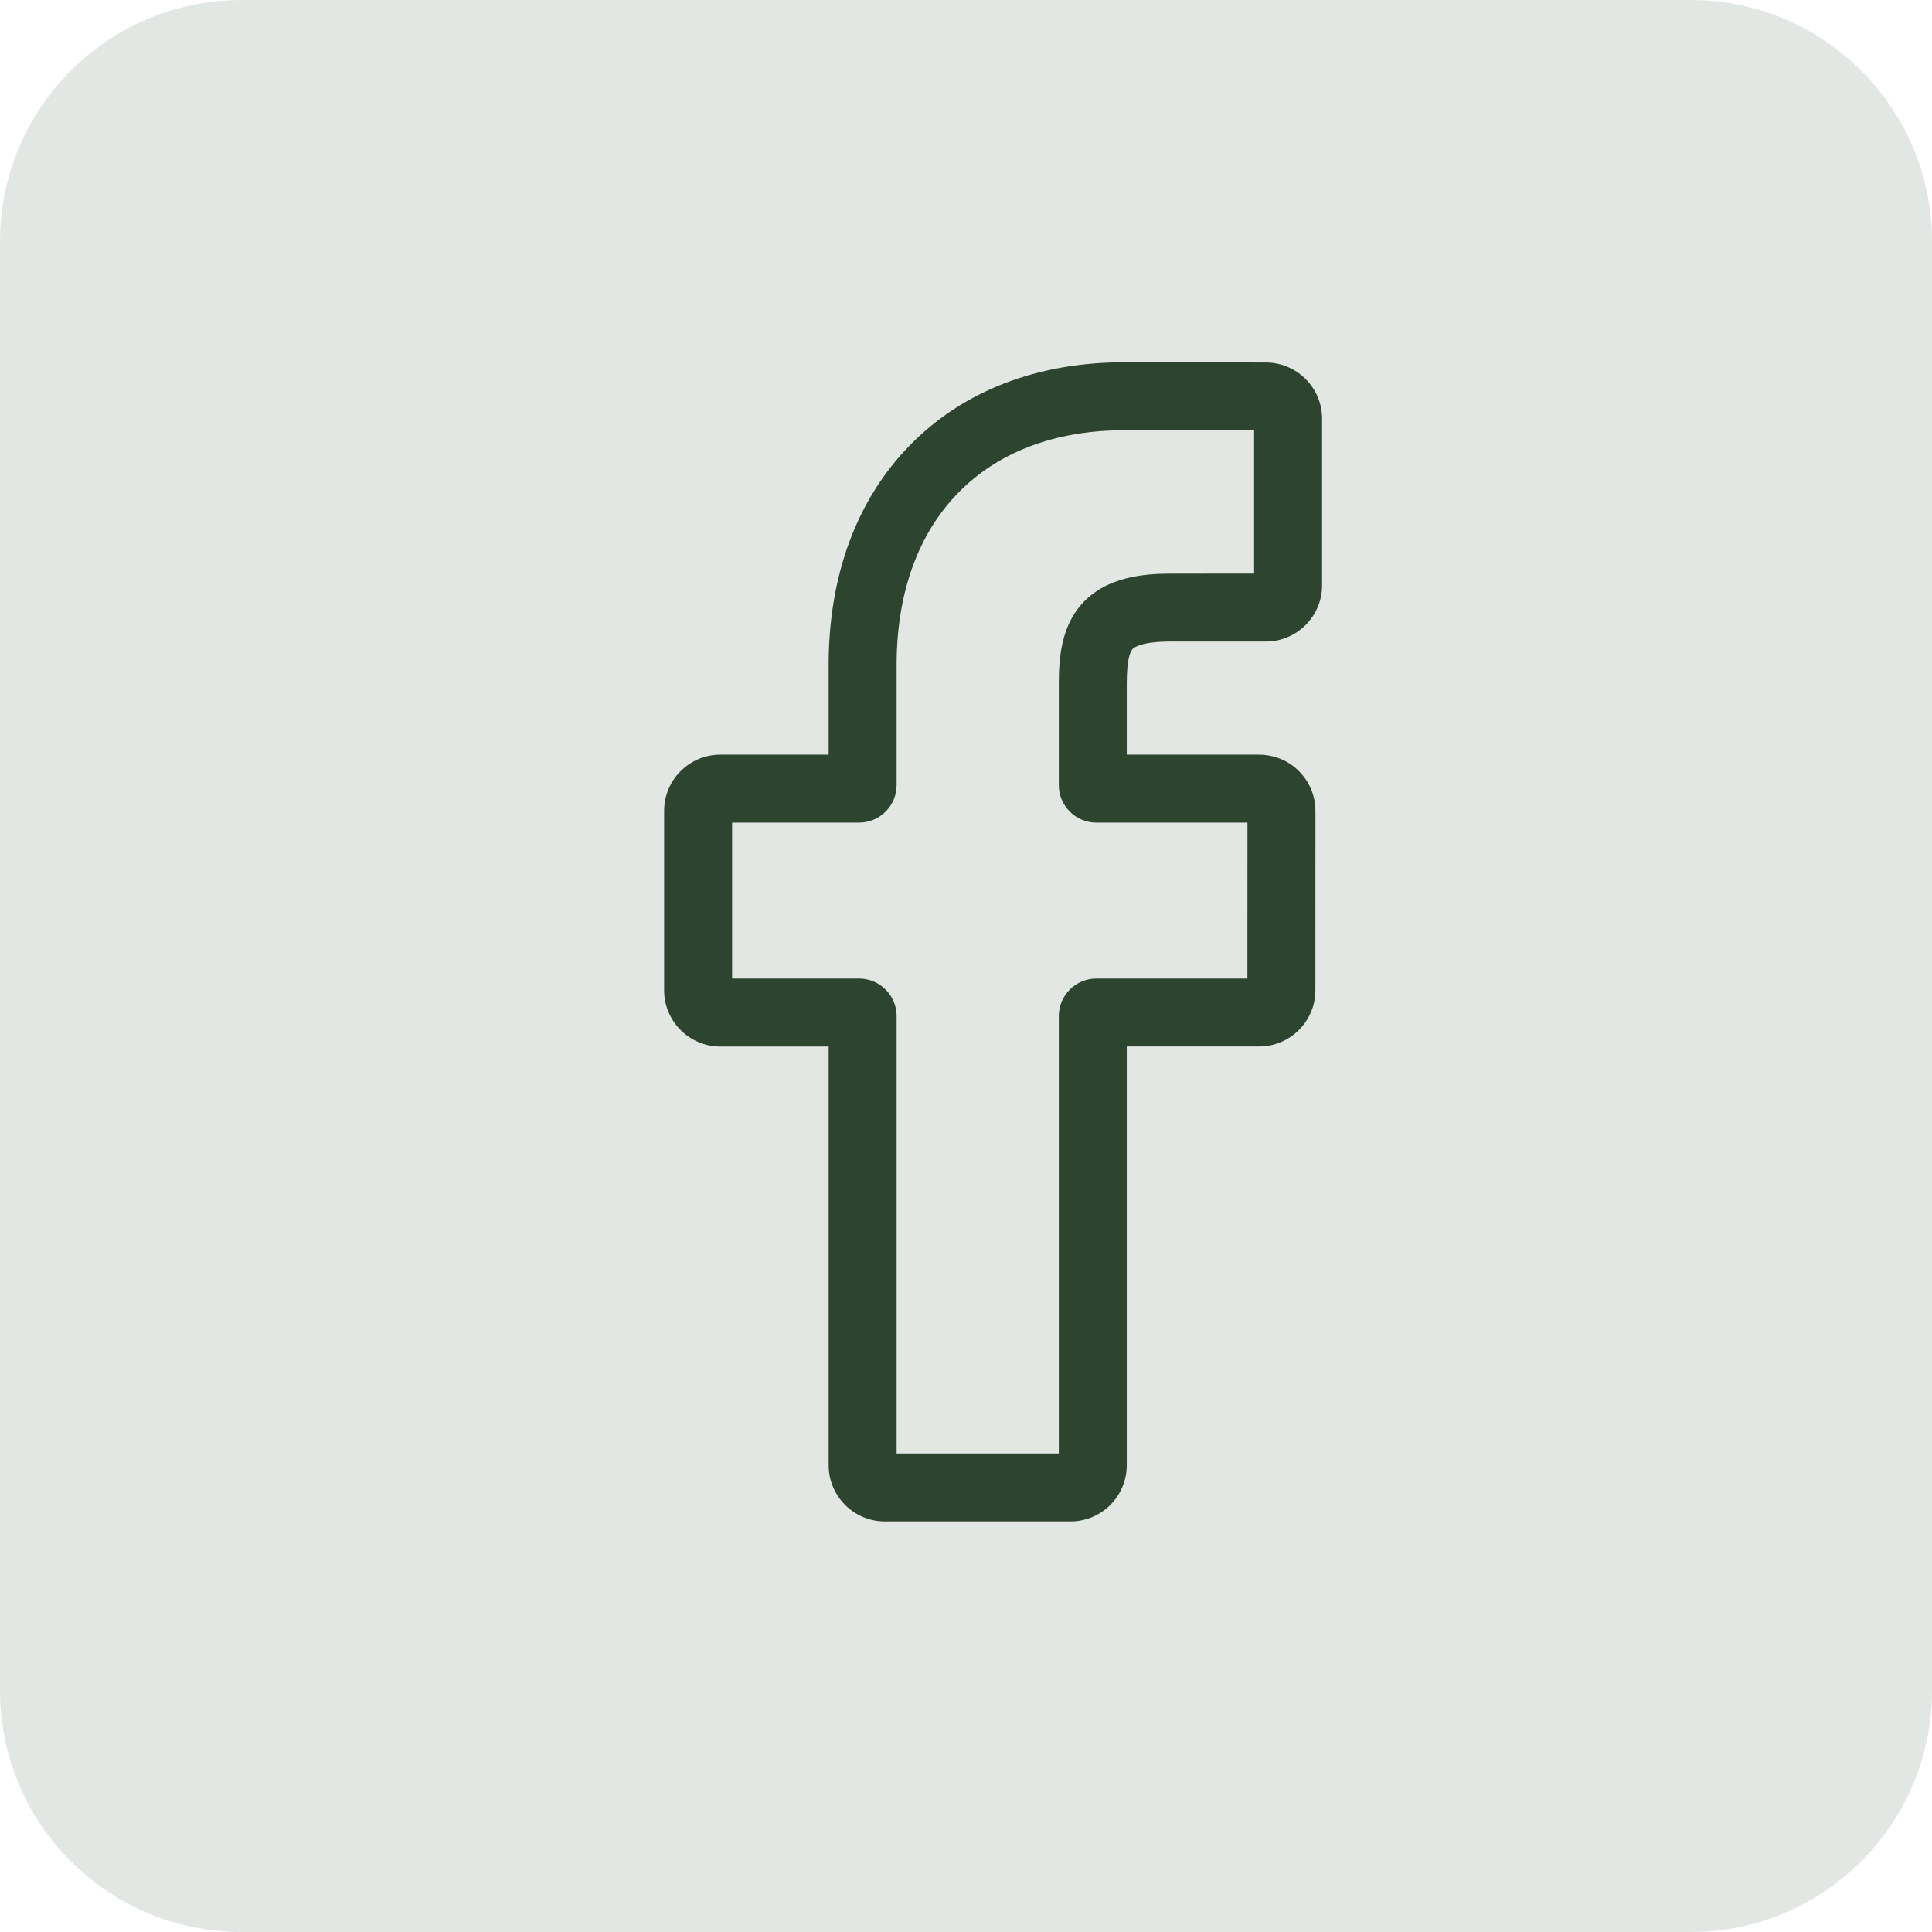 <svg width="32" height="32" viewBox="0 0 32 32" fill="none" xmlns="http://www.w3.org/2000/svg">
    <path opacity="0.13" fill-rule="evenodd" clip-rule="evenodd" d="M4 32C1.791 32 0 30.209 0 28V4C0 1.791 1.791 0 4 0H28C30.209 0 32 1.791 32 4V28C32 30.209 30.209 32 28 32H4Z" fill="#2D452E"/>
    <path d="M17.731 25.2H14.656C14.143 25.2 13.725 24.782 13.725 24.269V17.334H11.931C11.418 17.334 11 16.916 11 16.402V13.43C11 12.917 11.418 12.499 11.931 12.499H13.725V11.011C13.725 9.535 14.188 8.28 15.065 7.381C15.945 6.477 17.176 6 18.623 6L20.968 6.004C21.48 6.005 21.898 6.422 21.898 6.935V9.694C21.898 10.208 21.48 10.626 20.966 10.626L19.388 10.626C18.906 10.626 18.784 10.723 18.757 10.752C18.714 10.802 18.663 10.94 18.663 11.323V12.499H20.848C21.012 12.499 21.172 12.54 21.309 12.616C21.604 12.781 21.788 13.093 21.788 13.431L21.787 16.402C21.787 16.916 21.369 17.333 20.855 17.333H18.663V24.269C18.663 24.782 18.245 25.2 17.731 25.2ZM14.851 24.074H17.537V16.83C17.537 16.487 17.816 16.208 18.159 16.208H20.661L20.662 13.625H18.159C17.816 13.625 17.537 13.346 17.537 13.003V11.323C17.537 10.883 17.582 10.383 17.914 10.008C18.315 9.553 18.947 9.501 19.387 9.501L20.772 9.5V7.129L18.622 7.126C16.296 7.126 14.851 8.614 14.851 11.011V13.003C14.851 13.346 14.572 13.625 14.229 13.625H12.126V16.208H14.229C14.572 16.208 14.851 16.487 14.851 16.83V24.074ZM20.966 7.129H20.966H20.966Z" fill="#2D452E"/>
</svg>

